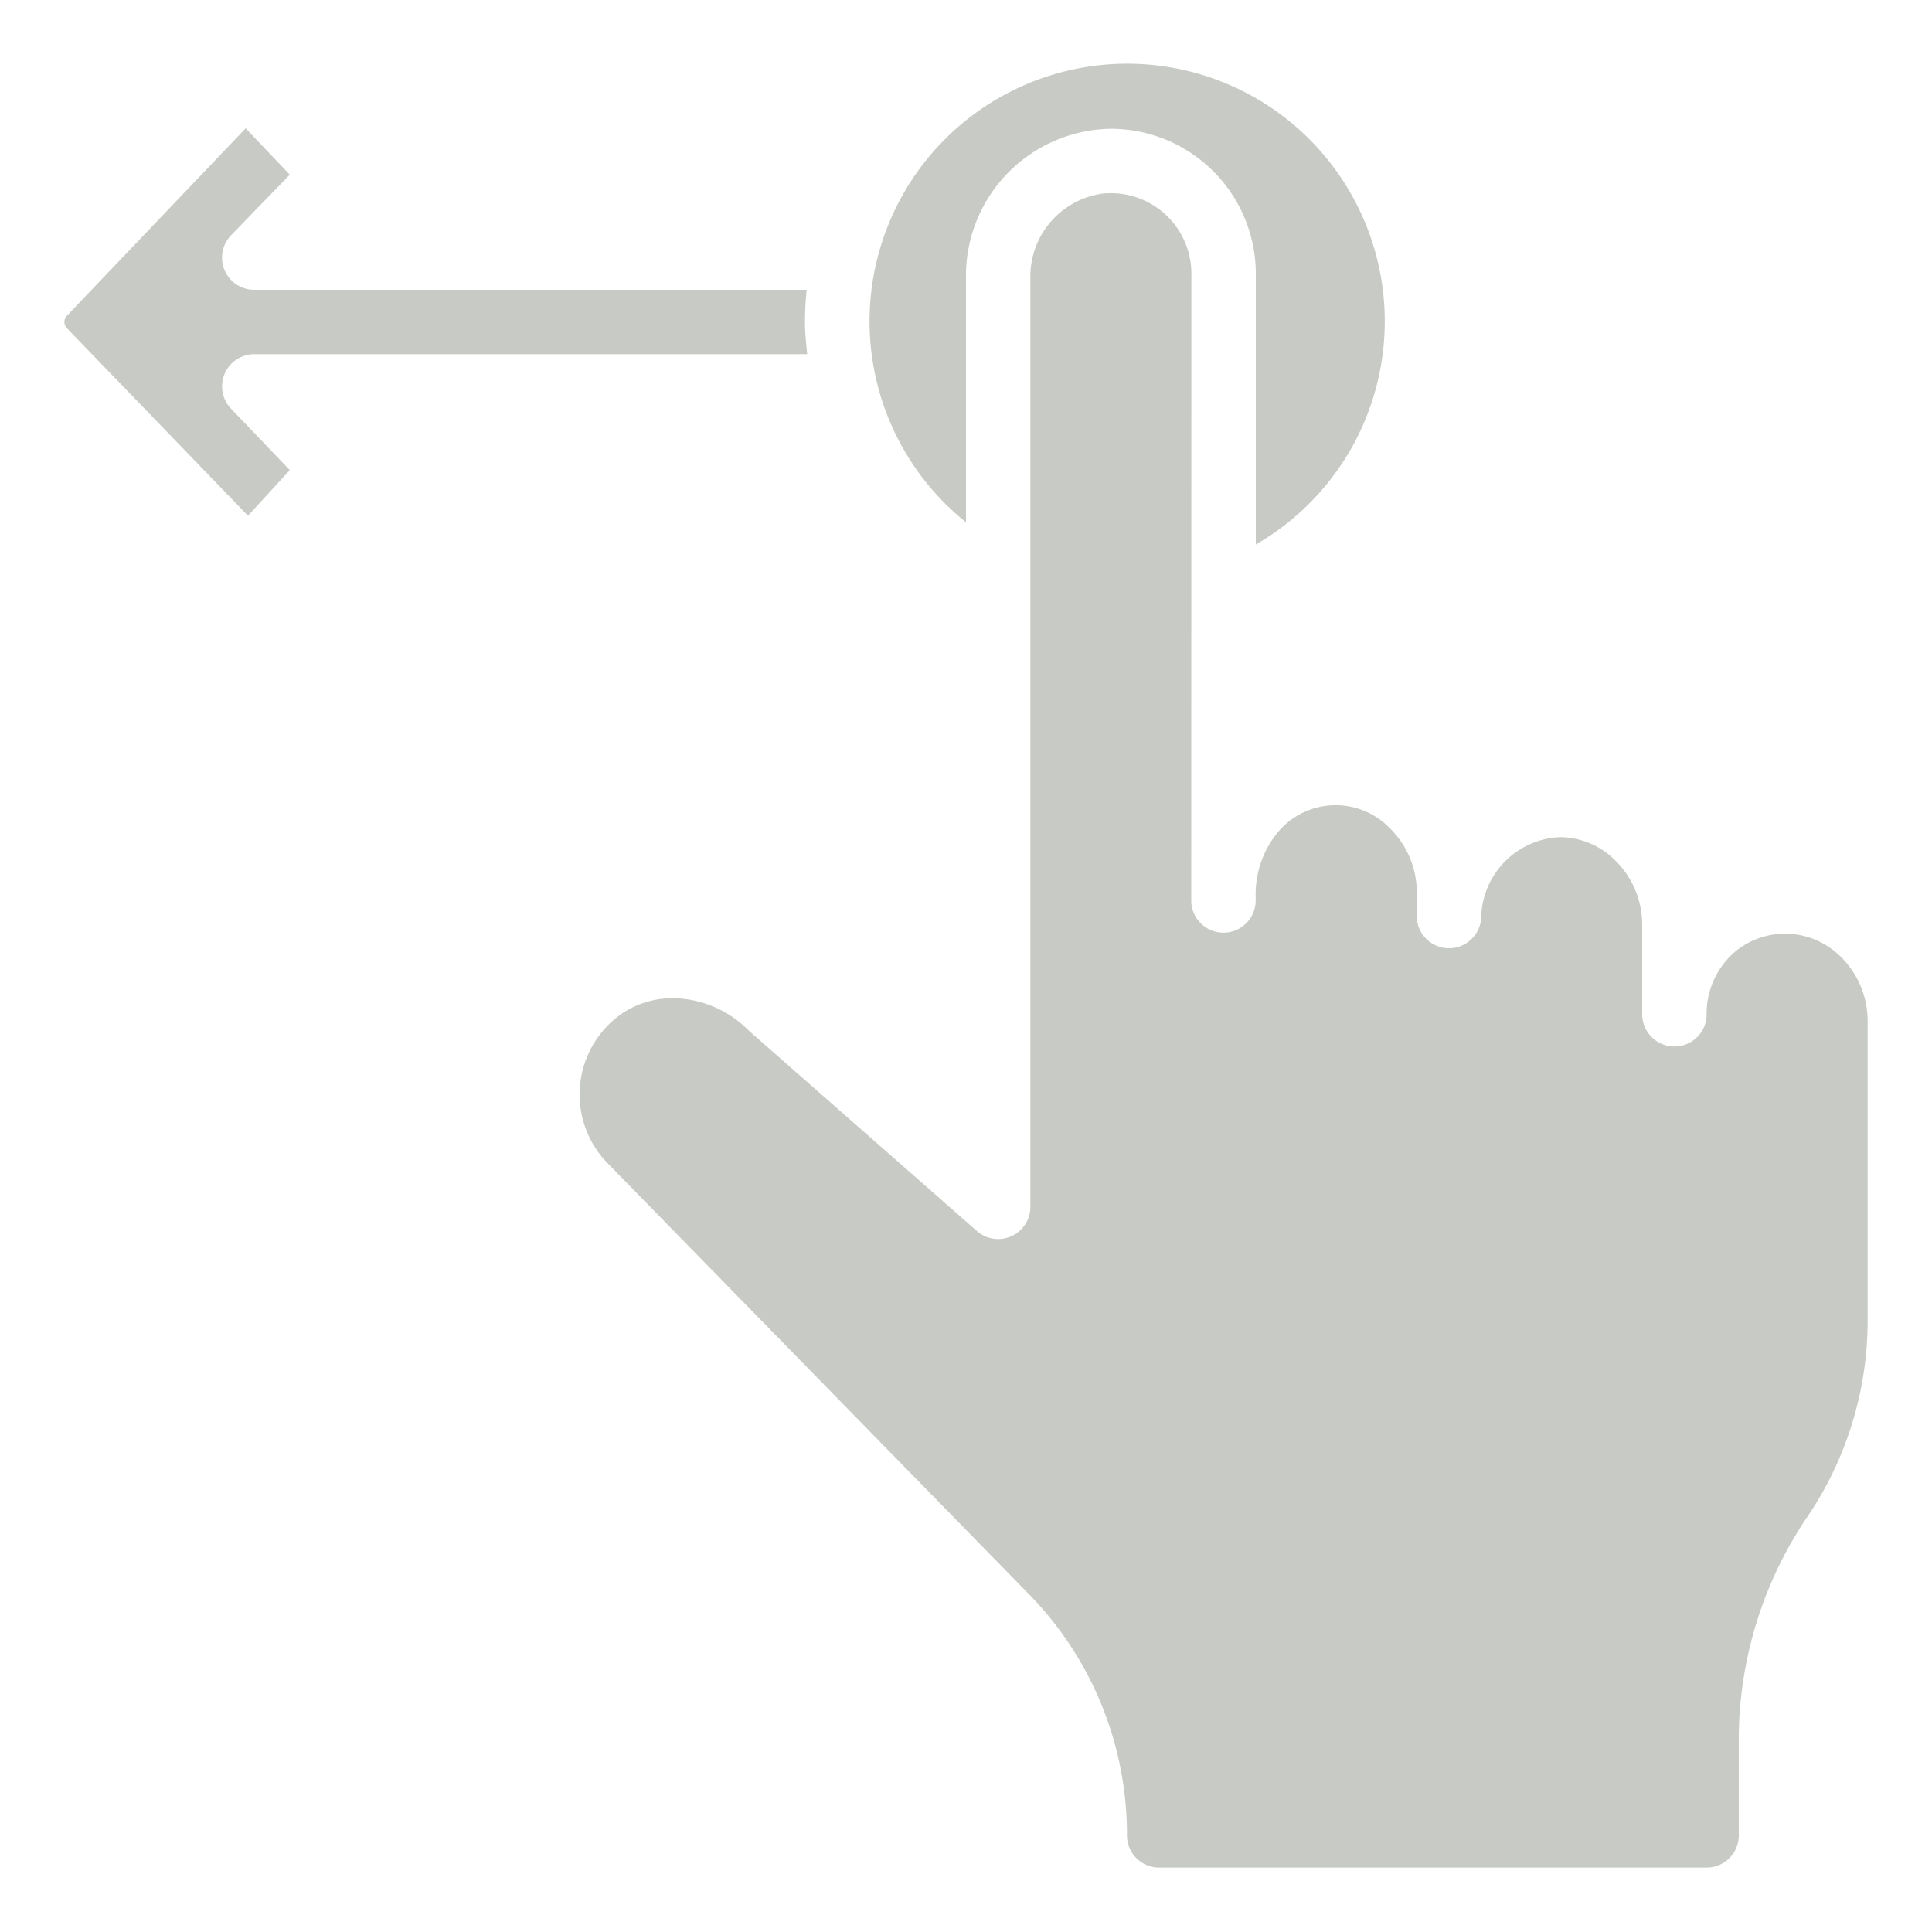 <svg width="44" height="44" fill="none" xmlns="http://www.w3.org/2000/svg"><path d="M22 11.895V6.233a3.345 3.345 0 0 1 3.3-3.3 3.304 3.304 0 0 1 3.3 3.3v6.168a5.867 5.867 0 1 0-6.6-.506z" fill="#C8CBC5"/><path d="M39.513 21.676a1.864 1.864 0 0 0-.646 1.461.734.734 0 0 1-1.467-.037v-2.053a2.052 2.052 0 0 0-.63-1.467 1.782 1.782 0 0 0-1.272-.513 1.873 1.873 0 0 0-1.765 1.833.734.734 0 0 1-1.466 0v-.587a2.054 2.054 0 0 0-.63-1.466 1.714 1.714 0 0 0-2.6.19 2.217 2.217 0 0 0-.44 1.377v.12a.734.734 0 0 1-1.467 0l.003-14.3a1.834 1.834 0 0 0-2.025-1.825 1.907 1.907 0 0 0-1.642 1.932v21.144a.733.733 0 0 1-1.217.551l-5.191-4.56a2.467 2.467 0 0 0-1.732-.743 2.069 2.069 0 0 0-1.157.347 2.242 2.242 0 0 0-.343 3.4l9.567 9.785a7.831 7.831 0 0 1 2.273 5.543.733.733 0 0 0 .734.725h12.467a.733.733 0 0 0 .733-.733v-2.321a9.077 9.077 0 0 1 1.604-4.998 7.97 7.97 0 0 0 1.33-4.414v-6.828a2.05 2.05 0 0 0-.629-1.466 1.79 1.79 0 0 0-2.392-.097zM5.793 8.067h12.59c-.023-.243-.05-.486-.05-.734 0-.245.013-.49.038-.733H5.793a.733.733 0 0 1-.526-1.247L6.6 3.978 5.595 2.922 1.525 7.19a.205.205 0 0 0-.004.282l4.126 4.273.953-1.038-1.333-1.394a.733.733 0 0 1 .526-1.246z" fill="#C8CBC5"/></svg>